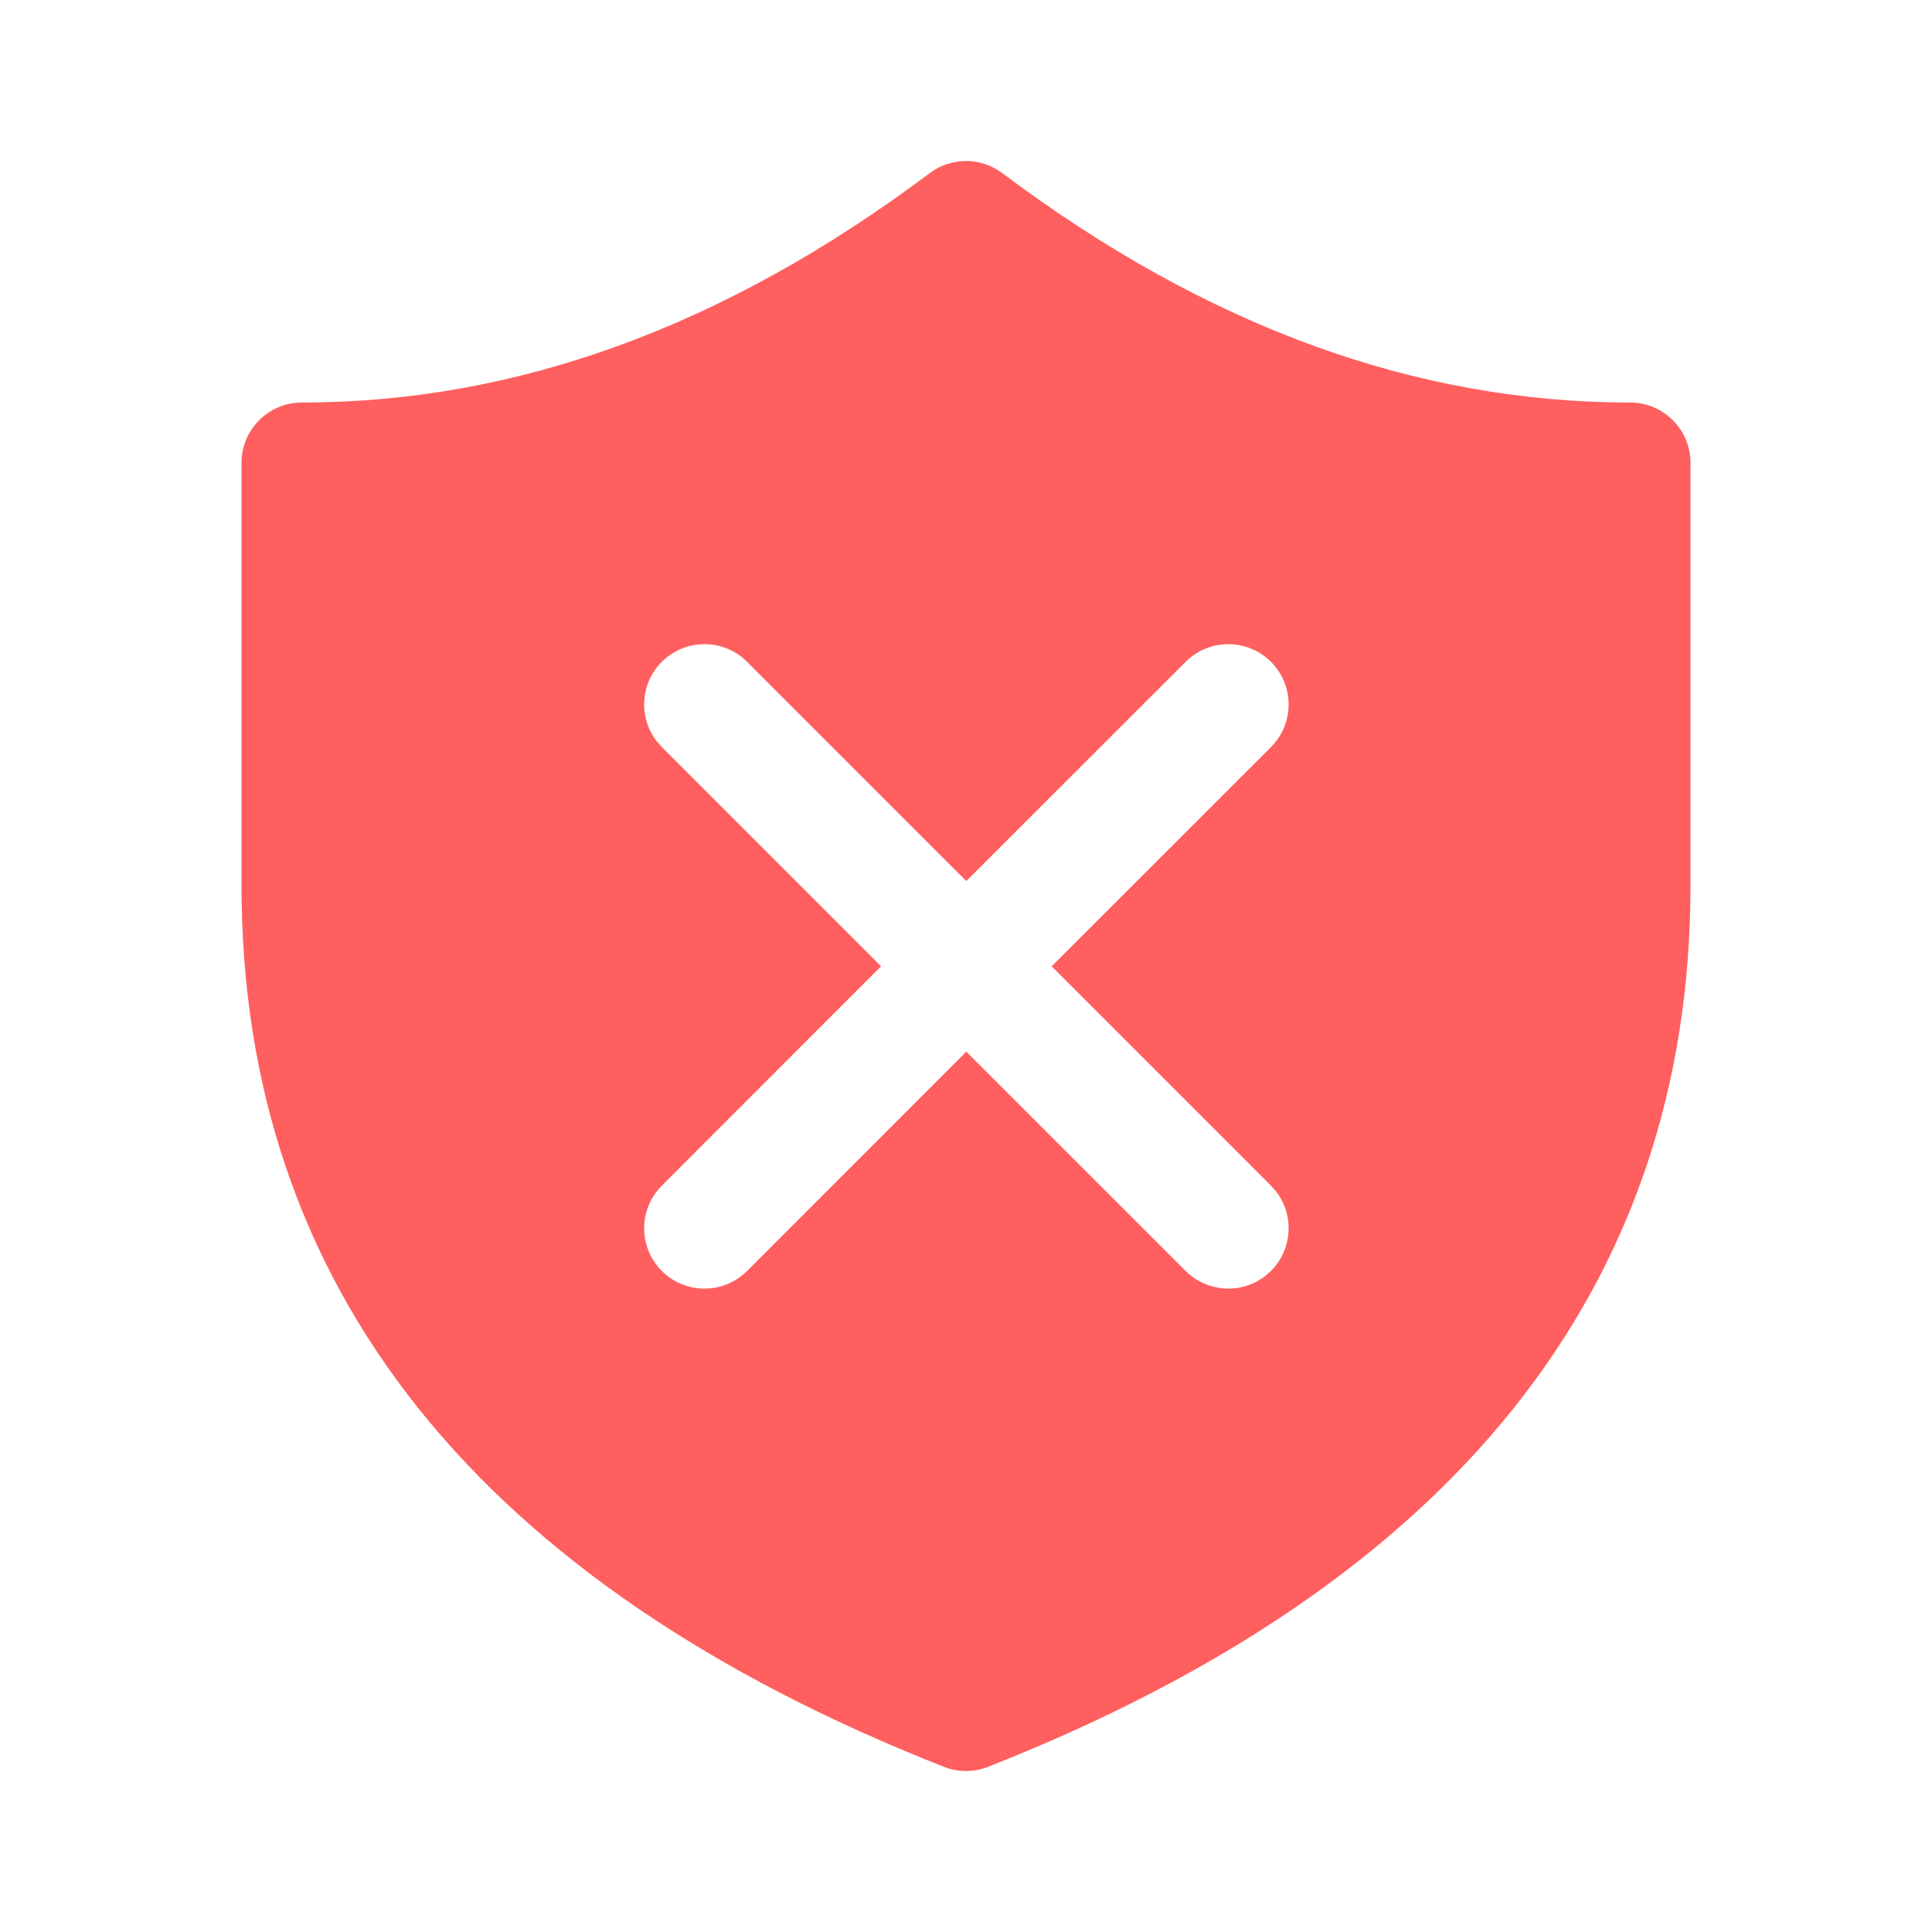 <svg width="32" height="32" viewBox="0 0 32 32" fill="none" xmlns="http://www.w3.org/2000/svg">
<path d="M16.6 2.867C19.989 5.409 23.449 6.667 27 6.667C27.552 6.667 28 7.114 28 7.667V14.667C28 21.335 24.056 26.234 16.366 29.264C16.131 29.357 15.869 29.357 15.633 29.264C7.943 26.234 4 21.335 4 14.667V7.667C4 7.114 4.448 6.667 5 6.667C8.551 6.667 12.011 5.409 15.4 2.867C15.756 2.6 16.244 2.6 16.6 2.867ZM12.374 10.962C11.985 10.572 11.352 10.572 10.962 10.962C10.607 11.317 10.575 11.871 10.865 12.262L10.962 12.374L14.593 16.005L10.962 19.638C10.572 20.028 10.572 20.661 10.962 21.051C11.352 21.441 11.985 21.441 12.374 21.051L16.005 17.419L19.638 21.051C19.993 21.405 20.548 21.438 20.939 21.148L21.051 21.051C21.405 20.696 21.438 20.141 21.148 19.75L21.051 19.638L17.419 16.005L21.051 12.374C21.441 11.985 21.441 11.352 21.051 10.962C20.661 10.572 20.028 10.572 19.638 10.962L16.005 14.593L12.374 10.962Z" fill="#FF5F5F"/>
</svg>
